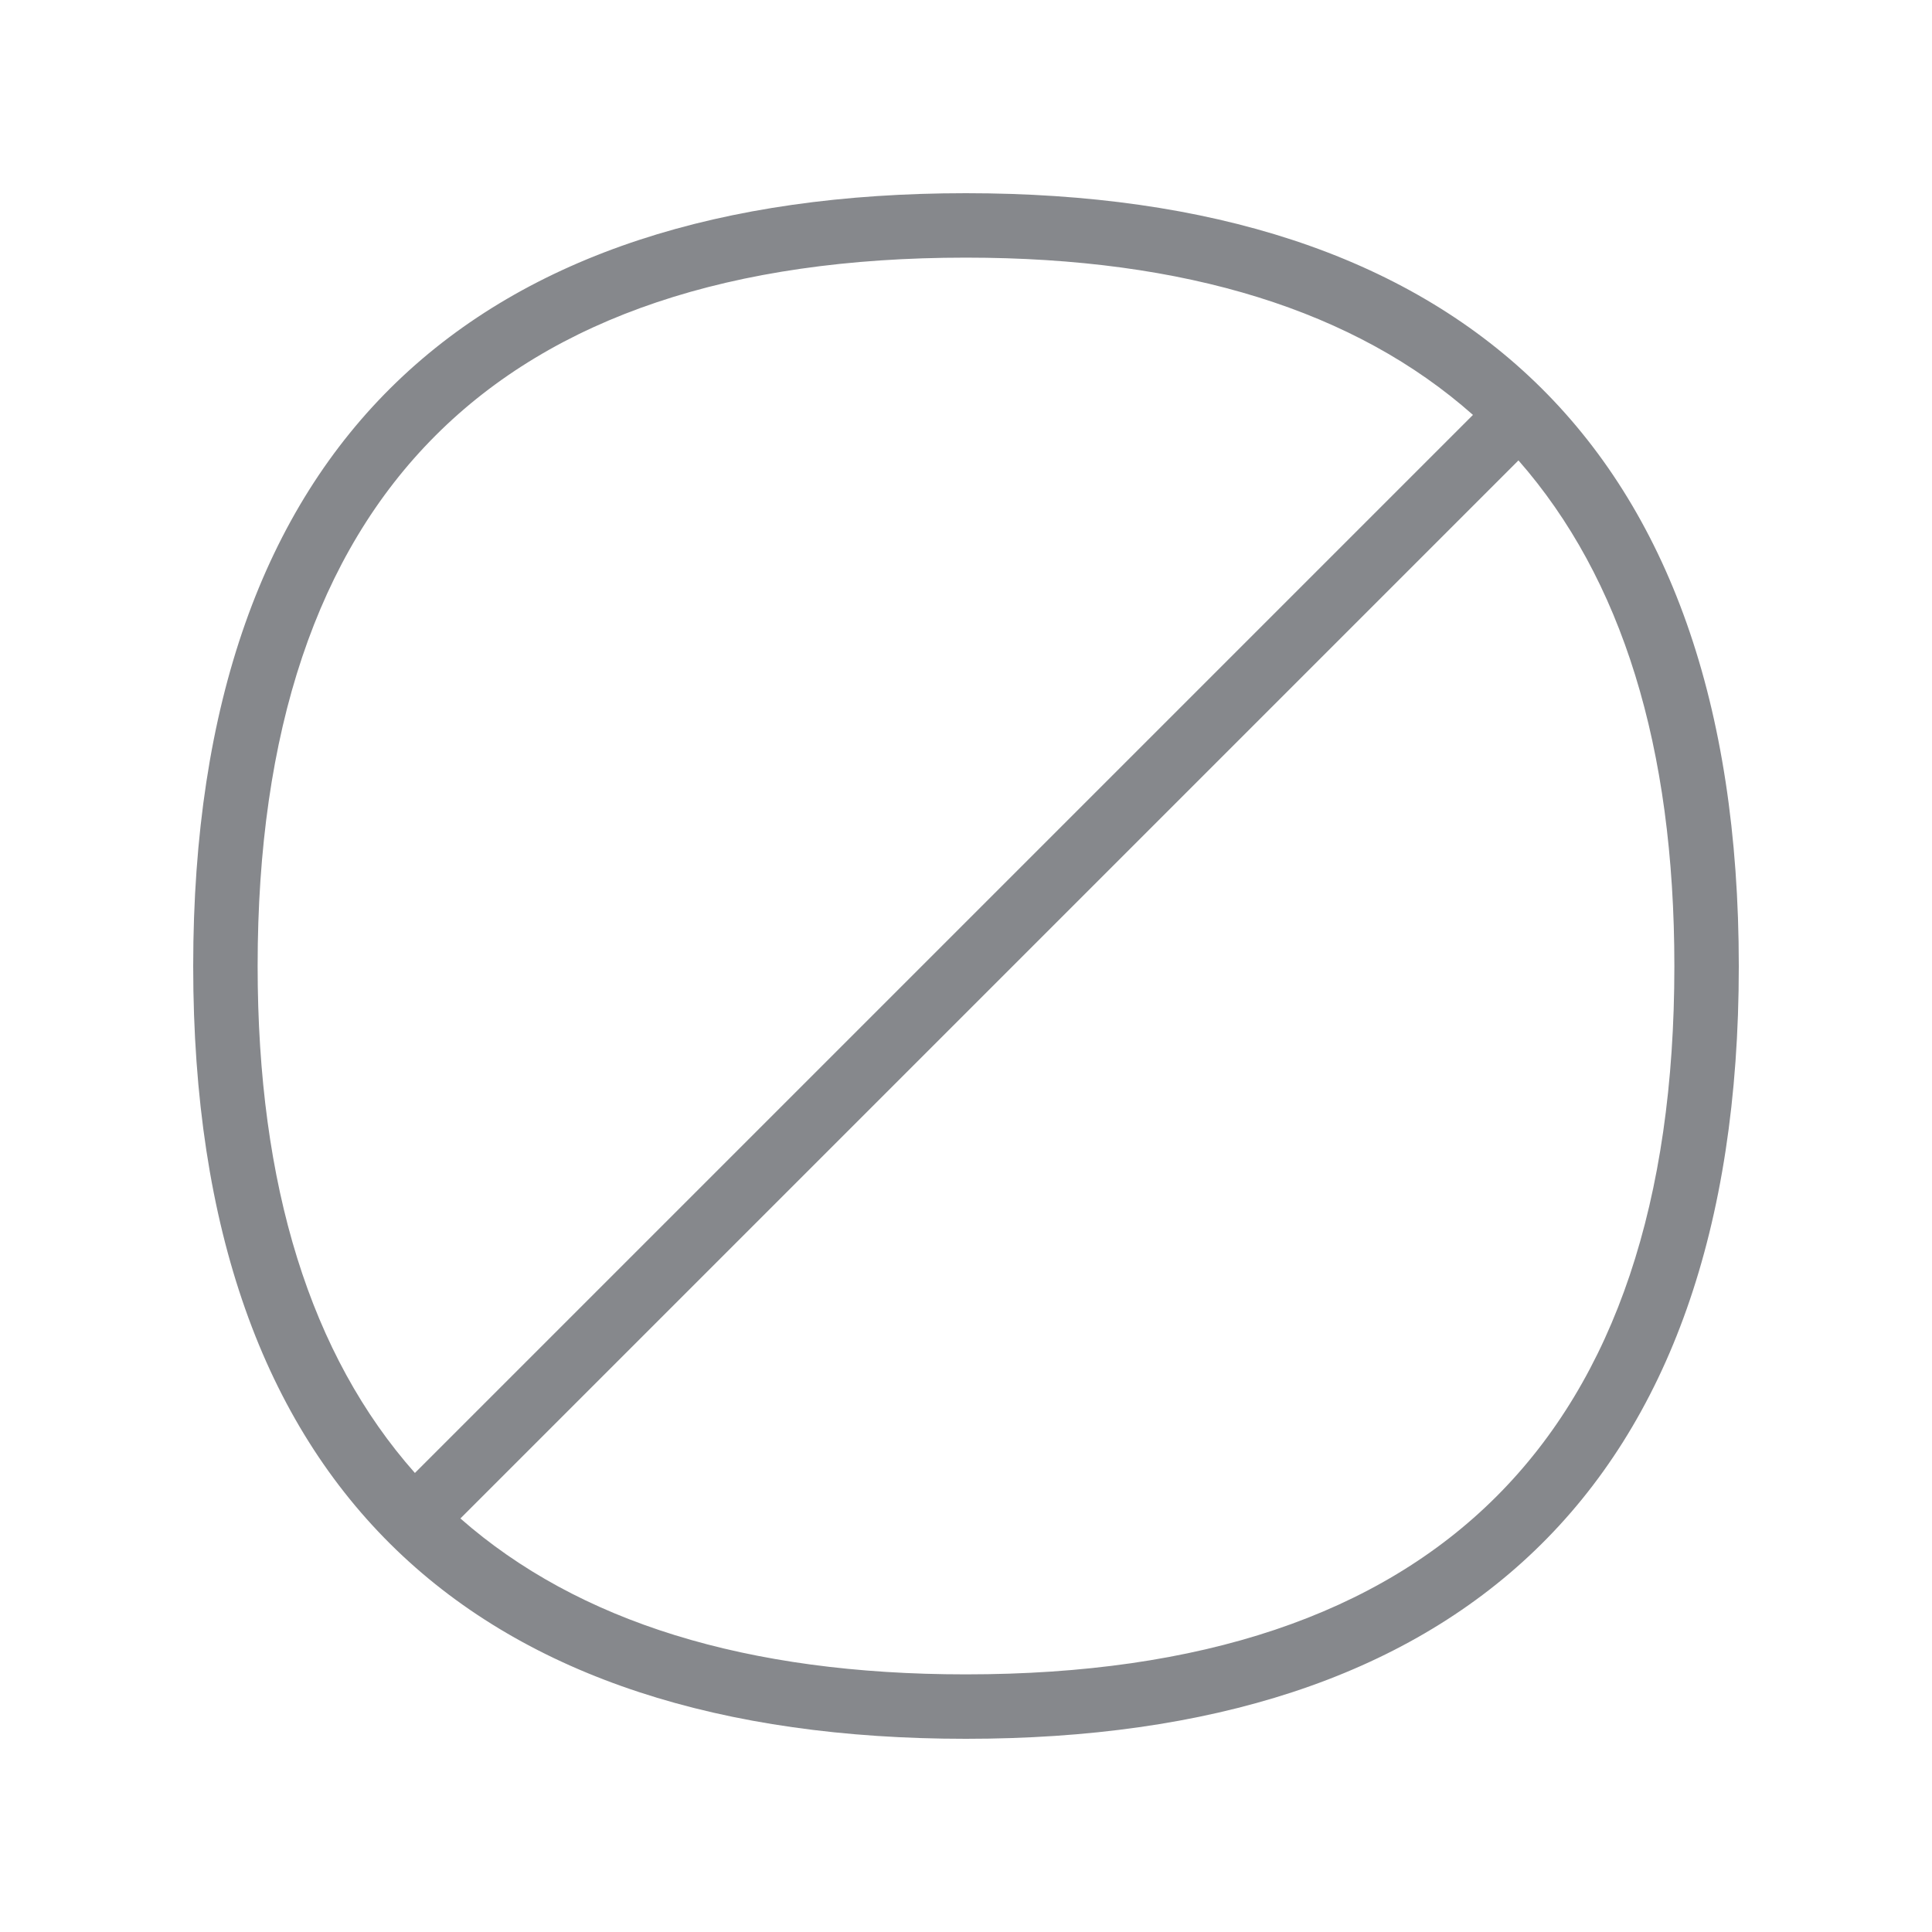 <svg width="20" height="20" viewBox="0 0 20 20" fill="none" xmlns="http://www.w3.org/2000/svg">
<path fill-rule="evenodd" clip-rule="evenodd" d="M9.998 17.333C7.728 17.333 5.984 16.789 4.766 15.719L15.719 4.766C16.789 5.986 17.333 7.728 17.333 10.002C17.333 14.867 14.865 17.333 9.998 17.333ZM9.998 2.667C12.281 2.667 14.03 3.216 15.248 4.295L4.295 15.248C3.216 14.03 2.667 12.281 2.667 10C2.667 5.135 5.133 2.667 9.998 2.667ZM9.998 2C4.944 2 2 4.552 2 10.002C2 15.453 4.944 18 9.998 18C15.052 18 18 15.453 18 10.002C18 4.552 15.052 2 9.998 2" fill="#86888C"/>
</svg>
